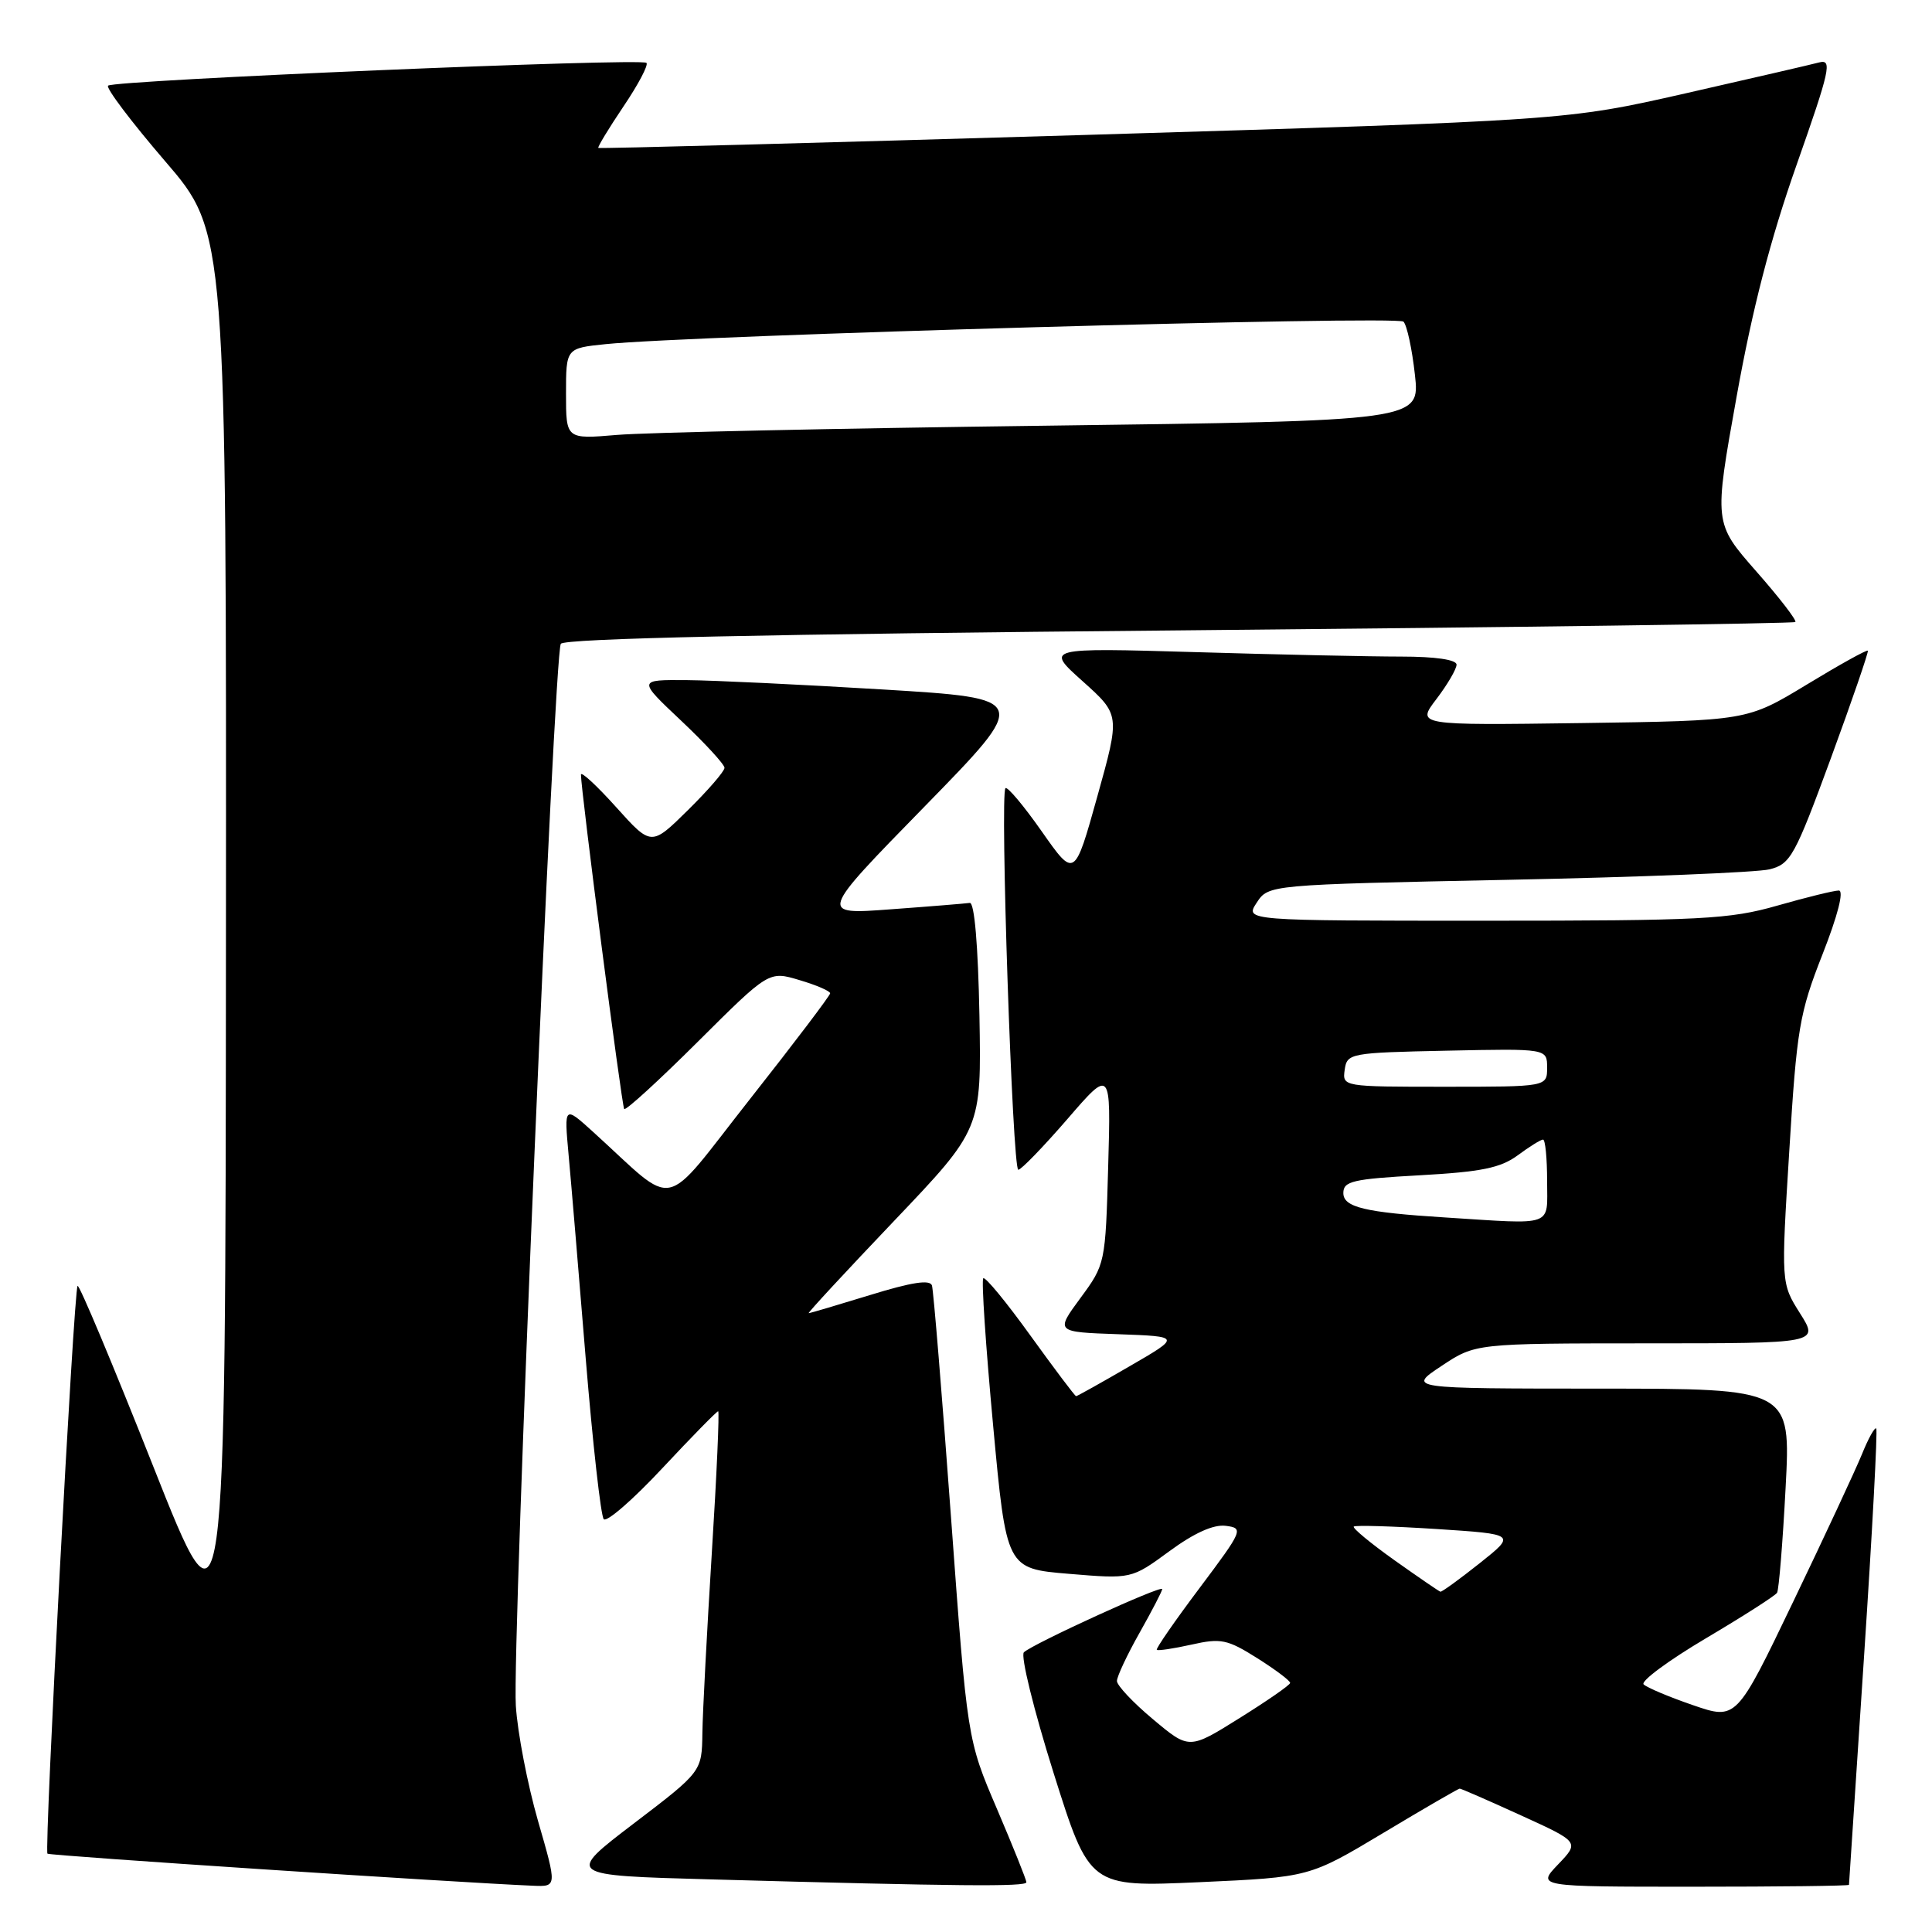 <?xml version="1.0" encoding="UTF-8" standalone="no"?>
<!DOCTYPE svg PUBLIC "-//W3C//DTD SVG 1.1//EN" "http://www.w3.org/Graphics/SVG/1.1/DTD/svg11.dtd" >
<svg xmlns="http://www.w3.org/2000/svg" xmlns:xlink="http://www.w3.org/1999/xlink" version="1.1" viewBox="0 0 256 256">
 <g >
 <path fill="currentColor"
d=" M 71.28 241.25 C 69.90 236.44 68.57 229.57 68.35 226.00 C 67.85 218.02 73.41 86.77 74.31 85.31 C 74.74 84.60 101.47 84.02 156.23 83.53 C 200.93 83.12 237.68 82.62 237.89 82.42 C 238.11 82.21 235.77 79.18 232.69 75.68 C 227.10 69.31 227.10 69.31 230.10 52.61 C 232.19 40.95 234.59 31.68 238.06 21.84 C 242.48 9.28 242.81 7.82 241.06 8.27 C 239.98 8.56 231.99 10.40 223.30 12.38 C 207.50 15.96 207.50 15.96 143.50 17.89 C 108.30 18.94 79.40 19.71 79.28 19.60 C 79.16 19.48 80.66 17.01 82.61 14.11 C 84.57 11.21 85.94 8.61 85.66 8.33 C 84.99 7.66 15.05 10.62 14.32 11.35 C 14.01 11.66 17.41 16.16 21.88 21.36 C 30.00 30.80 30.00 30.80 29.94 124.65 C 29.88 218.50 29.88 218.50 20.28 194.24 C 15.00 180.90 10.50 170.17 10.28 170.39 C 9.78 170.89 5.84 245.17 6.29 245.62 C 6.55 245.89 60.56 249.45 70.66 249.87 C 73.81 250.00 73.81 250.00 71.28 241.25 Z  M 136.00 249.41 C 136.00 249.08 134.24 244.70 132.09 239.66 C 128.17 230.50 128.17 230.50 126.01 201.00 C 124.82 184.78 123.69 170.98 123.49 170.34 C 123.24 169.52 120.80 169.90 115.32 171.59 C 111.02 172.91 107.35 174.00 107.16 174.00 C 106.97 174.00 112.05 168.52 118.44 161.81 C 130.05 149.62 130.05 149.62 129.78 134.56 C 129.60 125.25 129.12 119.56 128.50 119.64 C 127.95 119.72 123.22 120.11 118.00 120.49 C 108.50 121.20 108.50 121.20 122.50 106.88 C 136.50 92.55 136.50 92.55 117.00 91.36 C 106.28 90.71 94.58 90.15 91.00 90.12 C 84.50 90.07 84.50 90.07 90.25 95.49 C 93.41 98.47 96.00 101.29 96.00 101.74 C 96.00 102.20 93.82 104.72 91.15 107.35 C 86.30 112.13 86.30 112.13 81.65 106.96 C 79.09 104.11 76.99 102.17 76.98 102.64 C 76.95 104.50 82.38 146.53 82.71 146.95 C 82.90 147.20 87.30 143.18 92.48 138.02 C 101.89 128.65 101.89 128.65 105.94 129.87 C 108.18 130.53 110.00 131.32 110.00 131.62 C 110.00 131.91 105.22 138.22 99.37 145.64 C 87.44 160.78 89.92 160.26 78.62 150.01 C 74.75 146.50 74.75 146.50 75.34 153.00 C 75.67 156.57 76.69 168.72 77.61 180.00 C 78.54 191.28 79.61 200.86 80.00 201.30 C 80.39 201.74 83.88 198.71 87.76 194.55 C 91.64 190.40 94.97 187.00 95.16 187.00 C 95.34 187.00 94.97 195.44 94.32 205.75 C 93.68 216.06 93.11 226.81 93.07 229.62 C 93.00 234.75 93.00 234.75 83.98 241.62 C 74.96 248.50 74.96 248.50 94.23 249.03 C 127.08 249.94 136.00 250.02 136.00 249.41 Z  M 183.30 242.87 C 188.68 239.64 193.24 237.00 193.42 237.00 C 193.60 237.00 197.25 238.59 201.52 240.54 C 209.29 244.08 209.29 244.08 206.46 247.04 C 203.63 250.00 203.63 250.00 224.31 250.00 C 235.69 250.00 245.00 249.89 245.00 249.75 C 245.01 249.61 245.90 236.03 246.99 219.57 C 248.08 203.11 248.81 189.48 248.61 189.28 C 248.41 189.08 247.55 190.62 246.71 192.71 C 245.86 194.79 241.77 203.57 237.62 212.21 C 230.08 227.92 230.08 227.92 224.32 225.94 C 221.15 224.85 218.21 223.61 217.79 223.19 C 217.37 222.77 221.07 220.03 226.03 217.09 C 230.98 214.16 235.23 211.44 235.47 211.05 C 235.71 210.66 236.22 204.41 236.60 197.17 C 237.30 184.00 237.30 184.00 211.90 184.00 C 186.50 183.99 186.50 183.99 191.00 181.00 C 195.50 178.01 195.50 178.01 218.26 178.00 C 241.03 178.00 241.03 178.00 238.51 174.02 C 236.00 170.04 236.00 170.04 237.09 152.48 C 238.08 136.31 238.43 134.24 241.49 126.46 C 243.52 121.30 244.36 118.00 243.65 118.00 C 243.01 118.00 239.35 118.90 235.50 120.00 C 229.17 121.81 225.51 122.00 196.73 122.00 C 164.95 122.00 164.95 122.00 166.52 119.61 C 168.08 117.23 168.08 117.23 199.79 116.58 C 217.23 116.23 232.84 115.60 234.48 115.19 C 237.26 114.49 237.82 113.47 242.60 100.47 C 245.42 92.79 247.62 86.37 247.50 86.22 C 247.37 86.06 243.72 88.09 239.39 90.72 C 231.50 95.50 231.50 95.50 209.59 95.81 C 187.68 96.11 187.68 96.11 190.34 92.62 C 191.80 90.70 193.00 88.65 193.00 88.07 C 193.00 87.41 190.19 87.00 185.66 87.00 C 181.62 87.00 169.36 86.74 158.41 86.41 C 138.50 85.83 138.50 85.83 143.46 90.27 C 148.42 94.72 148.42 94.72 145.40 105.54 C 142.38 116.36 142.38 116.36 138.04 110.17 C 135.65 106.76 133.48 104.18 133.23 104.44 C 132.48 105.18 134.16 155.00 134.93 155.00 C 135.31 155.00 138.23 151.98 141.42 148.30 C 147.21 141.59 147.21 141.59 146.84 154.55 C 146.48 167.40 146.45 167.54 143.16 172.00 C 139.85 176.50 139.85 176.50 148.17 176.79 C 156.49 177.09 156.49 177.09 149.67 181.04 C 145.92 183.22 142.73 185.00 142.59 185.00 C 142.44 185.00 139.72 181.38 136.53 176.96 C 133.35 172.54 130.54 169.13 130.29 169.38 C 130.03 169.63 130.62 178.39 131.59 188.84 C 133.35 207.85 133.35 207.85 141.63 208.54 C 149.92 209.23 149.92 209.23 154.94 205.55 C 158.23 203.13 160.80 201.97 162.42 202.18 C 164.81 202.49 164.71 202.74 158.95 210.42 C 155.68 214.77 153.13 218.46 153.28 218.61 C 153.43 218.76 155.50 218.45 157.88 217.92 C 161.78 217.04 162.63 217.22 166.60 219.72 C 169.02 221.25 170.98 222.72 170.95 223.00 C 170.93 223.28 167.91 225.37 164.24 227.66 C 157.57 231.83 157.57 231.83 152.79 227.82 C 150.15 225.62 148.00 223.33 148.00 222.74 C 148.00 222.15 149.35 219.27 151.00 216.35 C 152.65 213.42 154.00 210.82 154.00 210.56 C 154.00 209.97 136.79 217.84 135.67 218.94 C 135.21 219.39 136.98 226.58 139.60 234.91 C 144.37 250.05 144.37 250.05 158.93 249.40 C 173.50 248.74 173.50 248.74 183.30 242.87 Z  M 75.00 52.17 C 75.00 46.14 75.00 46.14 80.25 45.60 C 91.68 44.43 185.19 41.79 185.97 42.62 C 186.43 43.11 187.11 46.26 187.48 49.63 C 188.17 55.76 188.17 55.76 138.33 56.41 C 110.93 56.76 85.46 57.31 81.75 57.63 C 75.00 58.20 75.00 58.20 75.00 52.17 Z  M 184.76 206.73 C 181.60 204.48 179.19 202.48 179.38 202.28 C 179.58 202.08 184.51 202.23 190.32 202.60 C 200.90 203.29 200.90 203.29 196.06 207.14 C 193.39 209.26 191.05 210.96 190.86 210.91 C 190.66 210.85 187.92 208.97 184.76 206.73 Z  M 191.50 161.32 C 180.84 160.65 178.00 159.97 178.00 158.08 C 178.00 156.51 179.26 156.22 188.14 155.73 C 196.27 155.28 198.83 154.76 201.10 153.09 C 202.65 151.94 204.16 151.00 204.46 151.00 C 204.76 151.00 205.00 153.47 205.00 156.50 C 205.00 162.64 206.12 162.25 191.50 161.32 Z  M 178.18 141.75 C 178.49 139.56 178.87 139.49 191.75 139.22 C 205.00 138.94 205.00 138.94 205.00 141.47 C 205.00 144.00 205.00 144.00 191.43 144.00 C 177.93 144.00 177.86 143.99 178.18 141.75 Z "/>
</g>
</svg>
